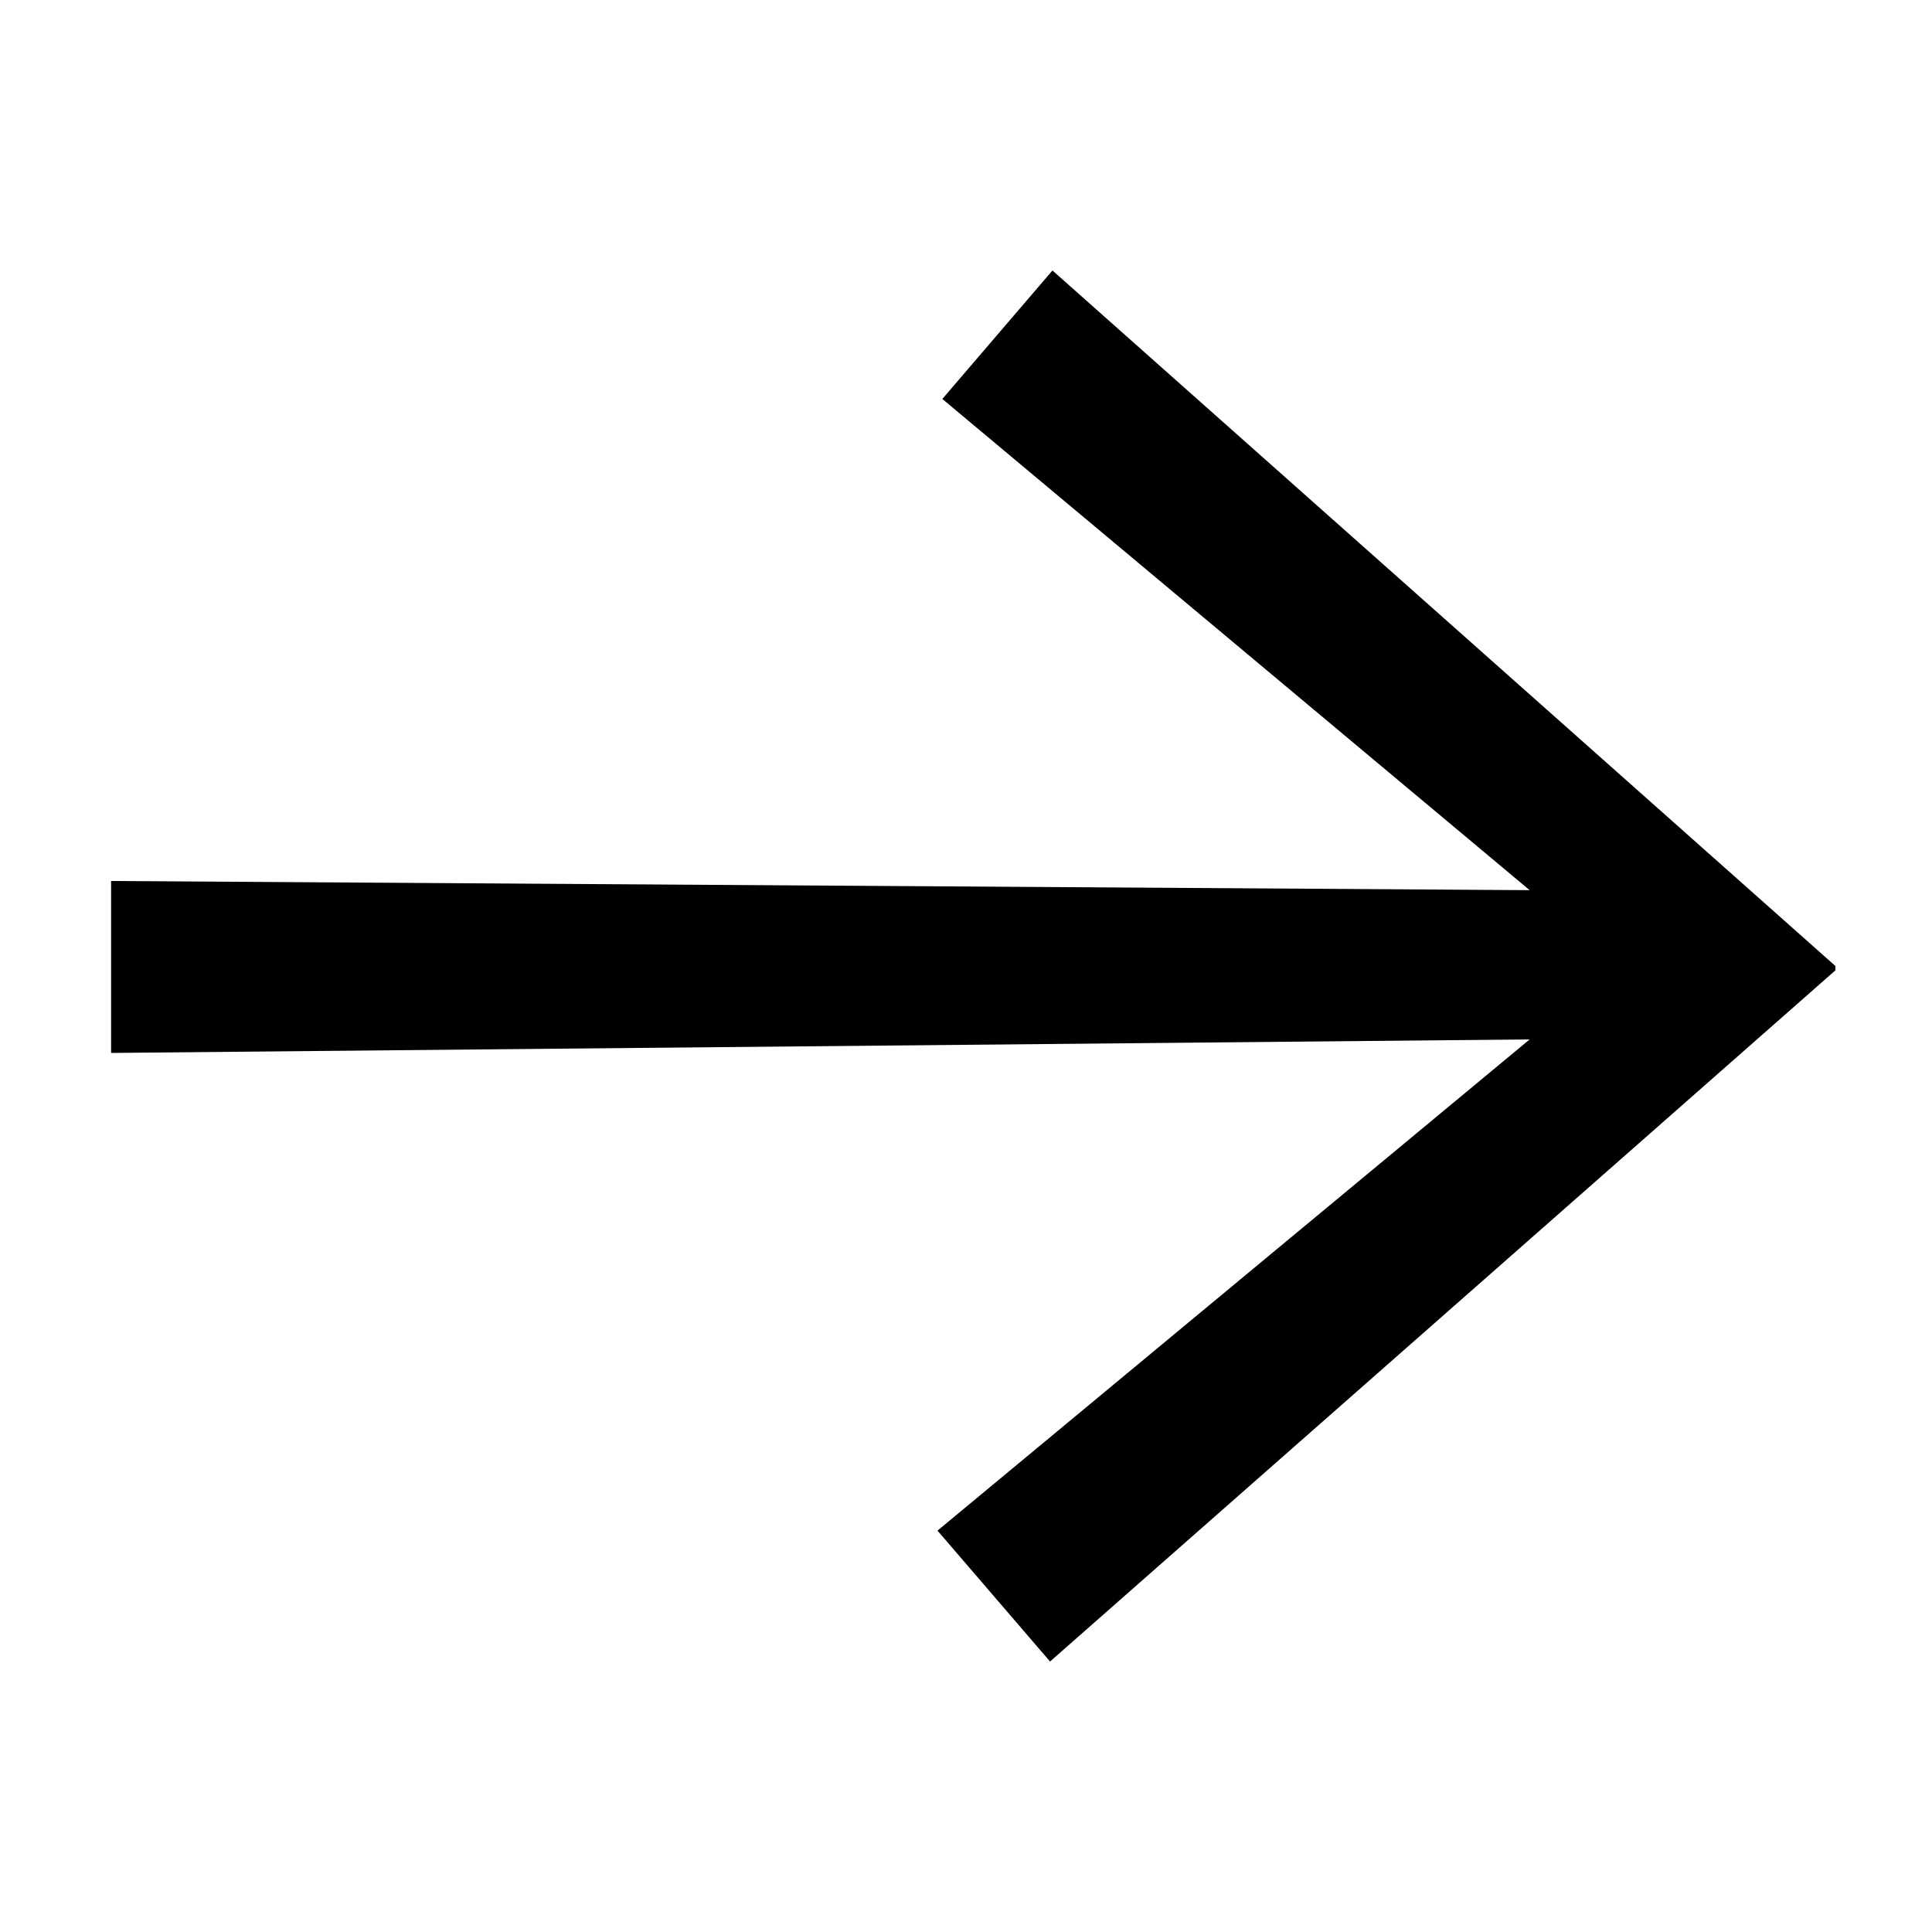 <?xml version="1.0" encoding="UTF-8"?>
<svg id="Ebene_1" xmlns="http://www.w3.org/2000/svg" version="1.1" viewBox="0 0 40 40">
  <!-- Generator: Adobe Illustrator 29.2.1, SVG Export Plug-In . SVG Version: 2.1.0 Build 116)  -->
  <path d="M2.3,18.24l29.37.19-12.16-10.17,2.28-2.66,16.21,14.4v.09l-16.26,14.31-2.33-2.71,12.26-10.17-29.37.28v-3.57Z"/>
</svg>